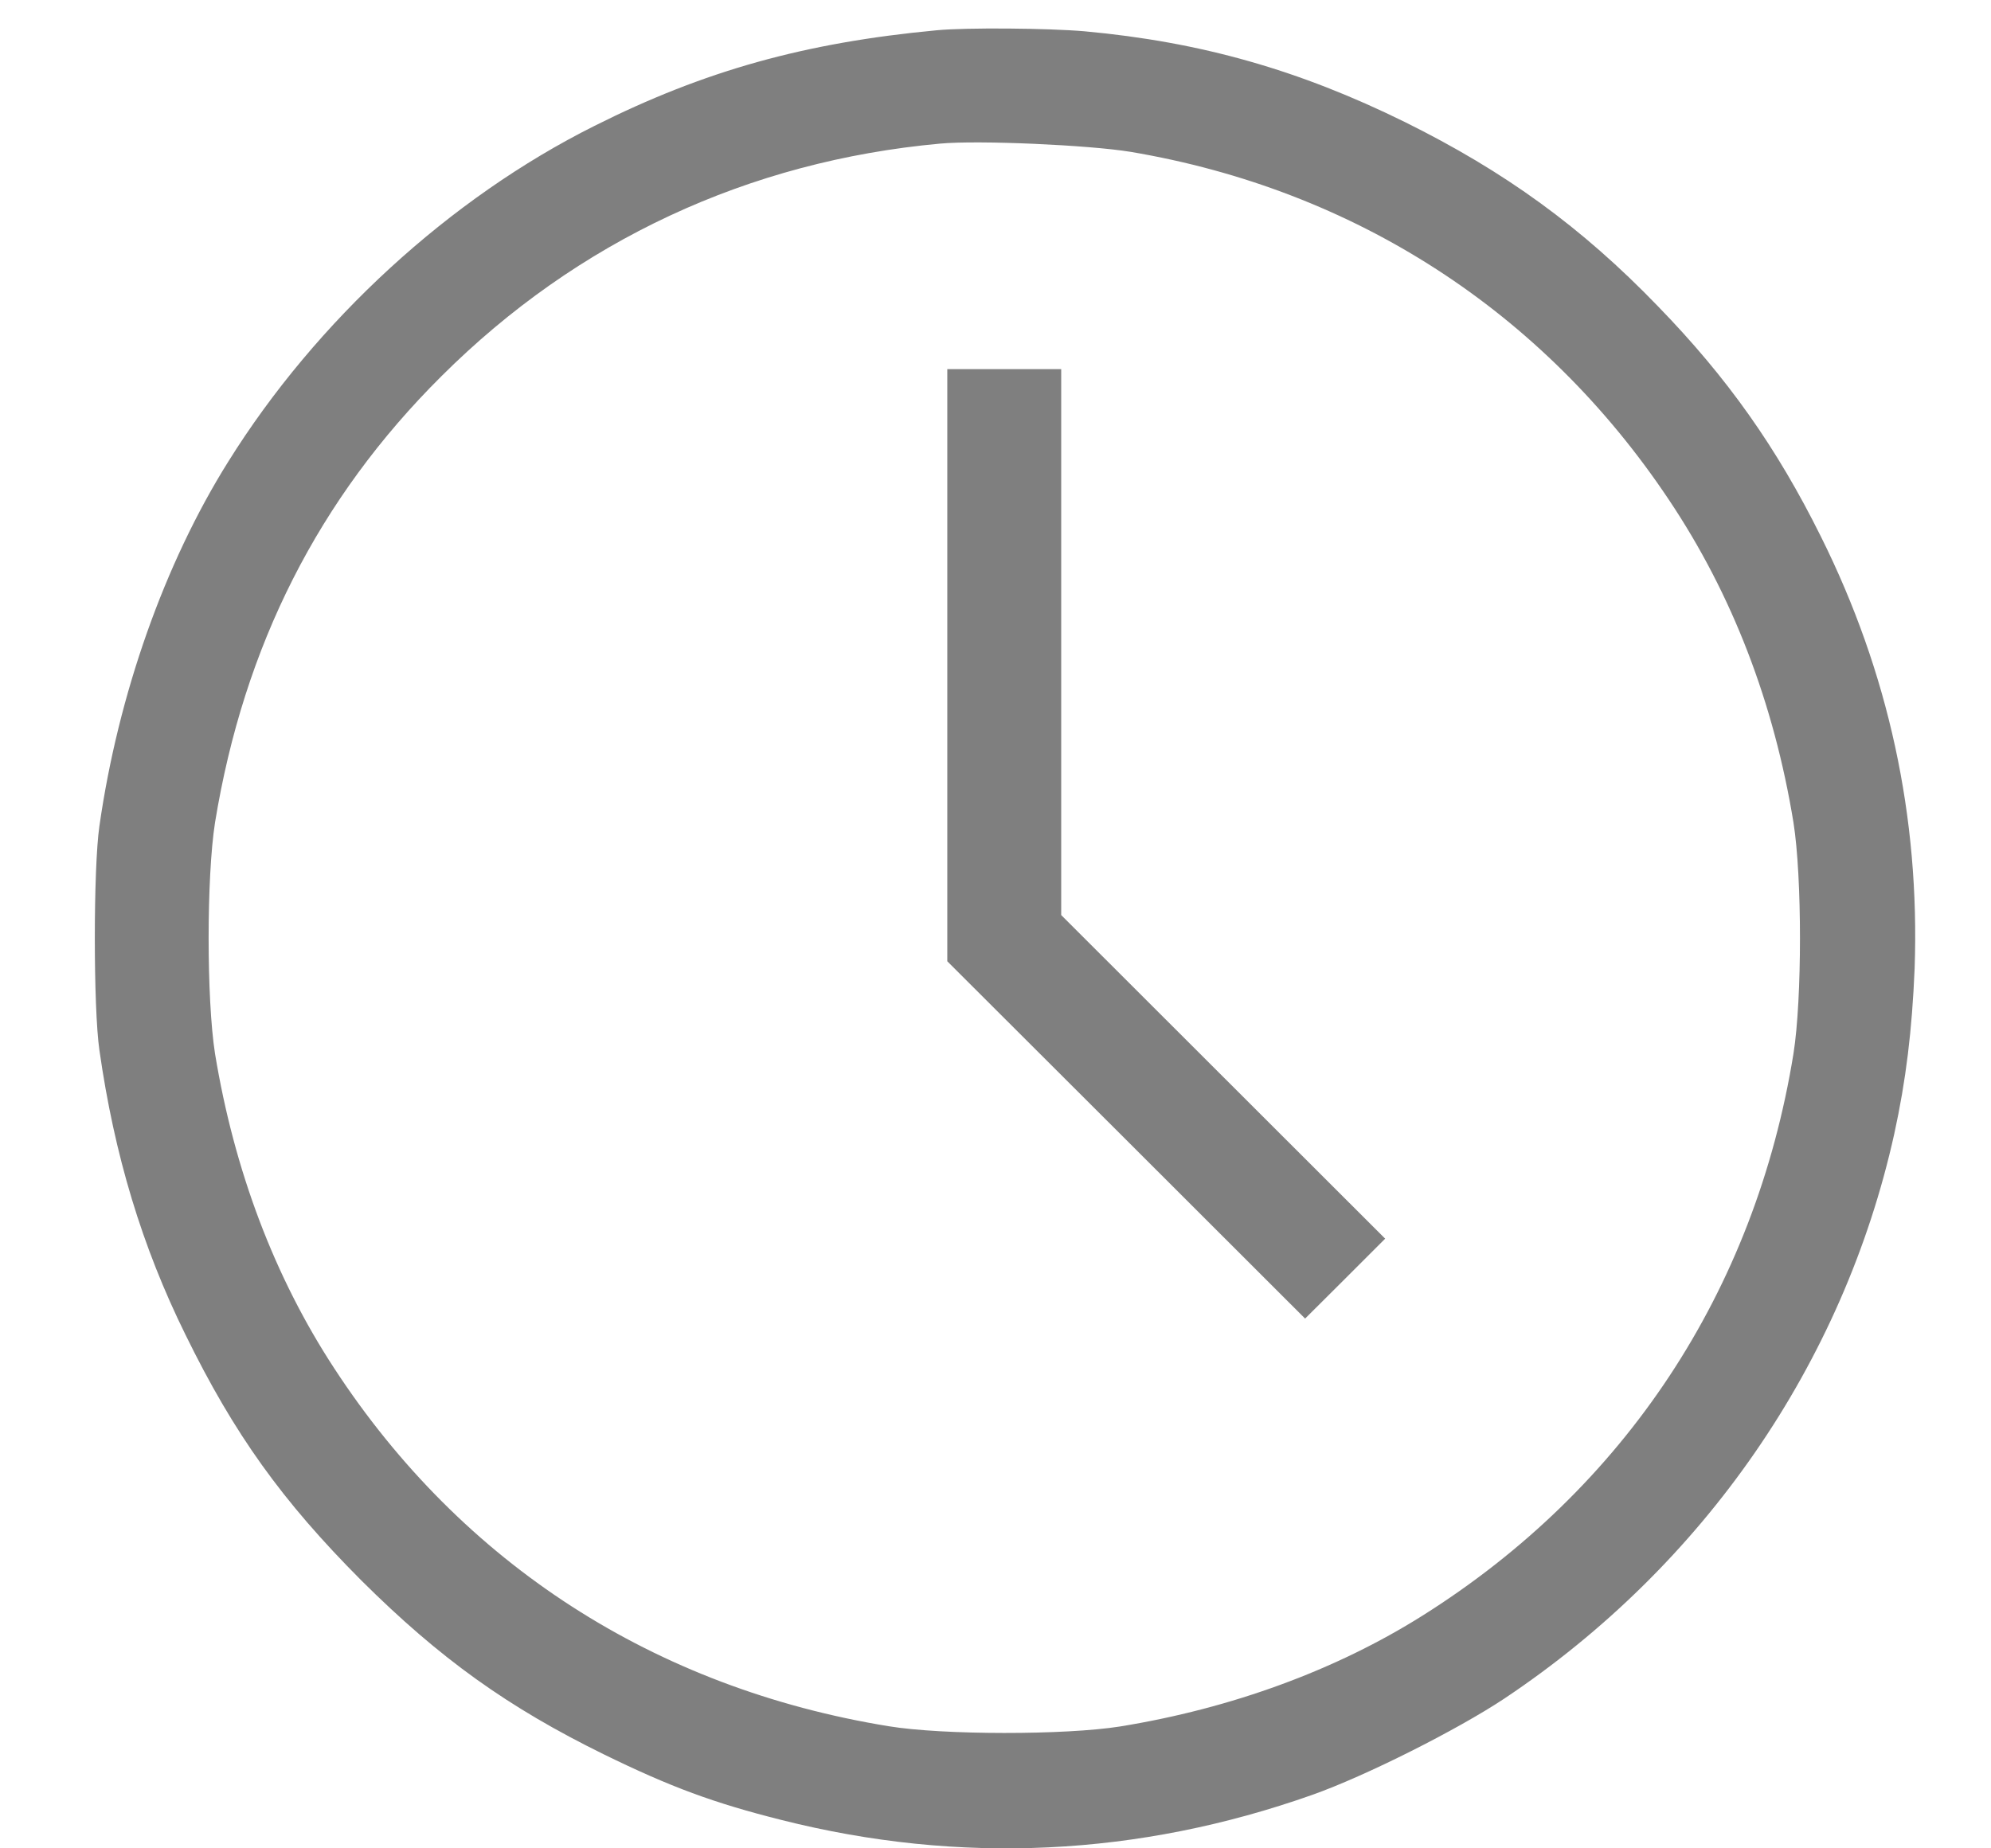 <svg width="14" height="13" viewBox="0 0 14 13" fill="none" xmlns="http://www.w3.org/2000/svg">
<path d="M6.586 0.213C5.658 0.3 4.952 0.498 4.181 0.885C3.164 1.393 2.223 2.256 1.605 3.247C1.157 3.962 0.831 4.885 0.699 5.81C0.656 6.105 0.656 7.091 0.699 7.386C0.804 8.124 0.999 8.769 1.304 9.387C1.647 10.088 1.985 10.558 2.541 11.116C3.094 11.666 3.572 12.008 4.246 12.339C4.716 12.569 5.019 12.681 5.497 12.801C6.749 13.117 8.006 13.056 9.227 12.624C9.603 12.491 10.248 12.166 10.579 11.946C11.981 11.01 12.962 9.59 13.32 7.974C13.402 7.599 13.445 7.246 13.463 6.811C13.5 5.745 13.28 4.73 12.804 3.774C12.494 3.149 12.146 2.656 11.658 2.154C11.122 1.598 10.581 1.206 9.878 0.858C9.137 0.493 8.446 0.295 7.625 0.22C7.37 0.198 6.792 0.193 6.586 0.213ZM7.95 1.068C9.523 1.333 10.849 2.189 11.733 3.512C12.181 4.18 12.474 4.945 12.611 5.785C12.672 6.168 12.672 7.028 12.611 7.411C12.341 9.082 11.425 10.468 10.003 11.363C9.395 11.746 8.659 12.016 7.875 12.143C7.49 12.204 6.631 12.204 6.248 12.141C4.604 11.873 3.249 11 2.351 9.625C1.93 8.982 1.647 8.232 1.512 7.411C1.452 7.028 1.452 6.168 1.512 5.785C1.715 4.542 2.241 3.504 3.104 2.646C4.06 1.693 5.262 1.133 6.611 1.01C6.882 0.985 7.658 1.02 7.95 1.068Z" fill="#7F7F7F"/>
<path d="M6.661 4.68V6.761L7.921 8.019L9.177 9.274L9.46 8.992L9.74 8.712L8.601 7.574L7.462 6.436V4.517V2.596H7.062H6.661V4.68Z" fill="#7F7F7F"/>
</svg>
